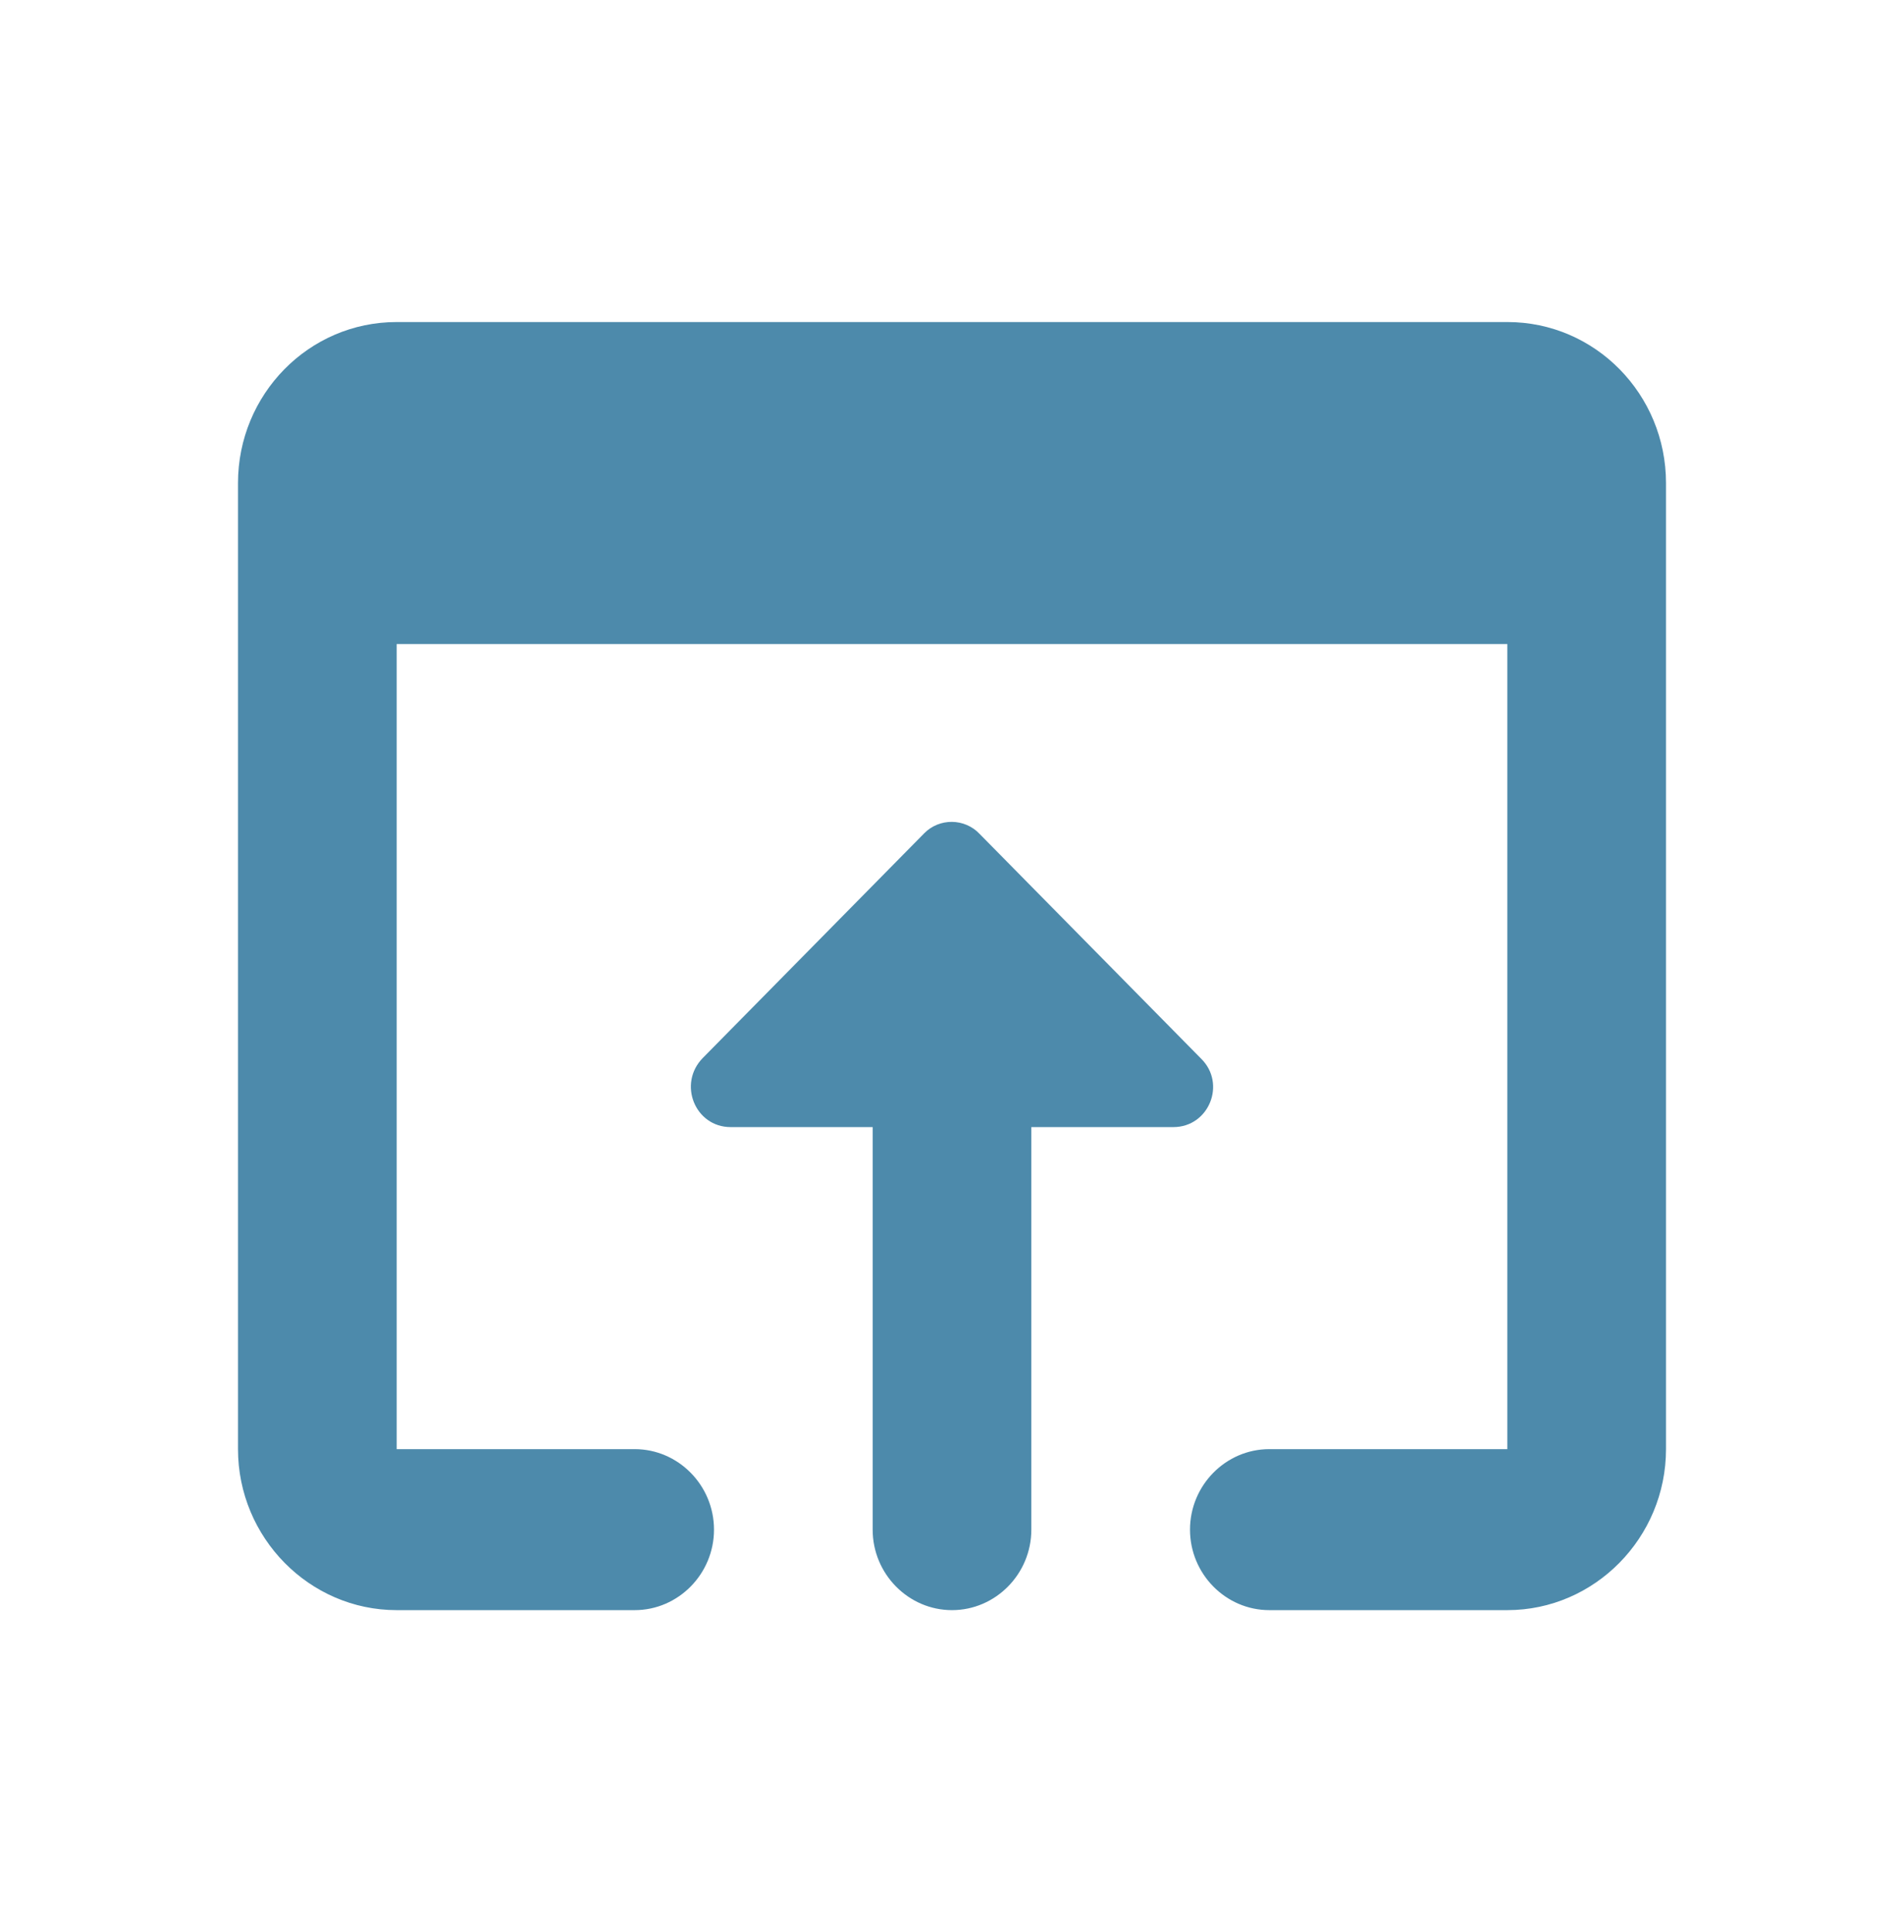 <svg width="69" height="70" viewBox="0 0 69 70" fill="none" xmlns="http://www.w3.org/2000/svg">
<path fill-rule="evenodd" clip-rule="evenodd" d="M14.375 11.667H54.625C57.816 11.667 60.375 14.292 60.375 17.5V52.5C60.375 55.708 57.788 58.333 54.625 58.333H46C44.419 58.333 43.125 57.021 43.125 55.417C43.125 53.812 44.419 52.5 46 52.5H54.625V23.333H14.375V52.5H23C24.581 52.5 25.875 53.812 25.875 55.417C25.875 57.021 24.581 58.333 23 58.333H14.375C11.213 58.333 8.625 55.708 8.625 52.5V17.5C8.625 14.292 11.184 11.667 14.375 11.667ZM25.473 38.325L33.494 30.188C34.04 29.633 34.96 29.633 35.506 30.217L43.528 38.354C44.447 39.258 43.815 40.833 42.521 40.833H37.375V55.417C37.375 57.021 36.081 58.333 34.5 58.333C32.919 58.333 31.625 57.021 31.625 55.417V40.833H26.479C25.185 40.833 24.552 39.258 25.473 38.325Z" fill="#4D8AAB"/>
</svg>
